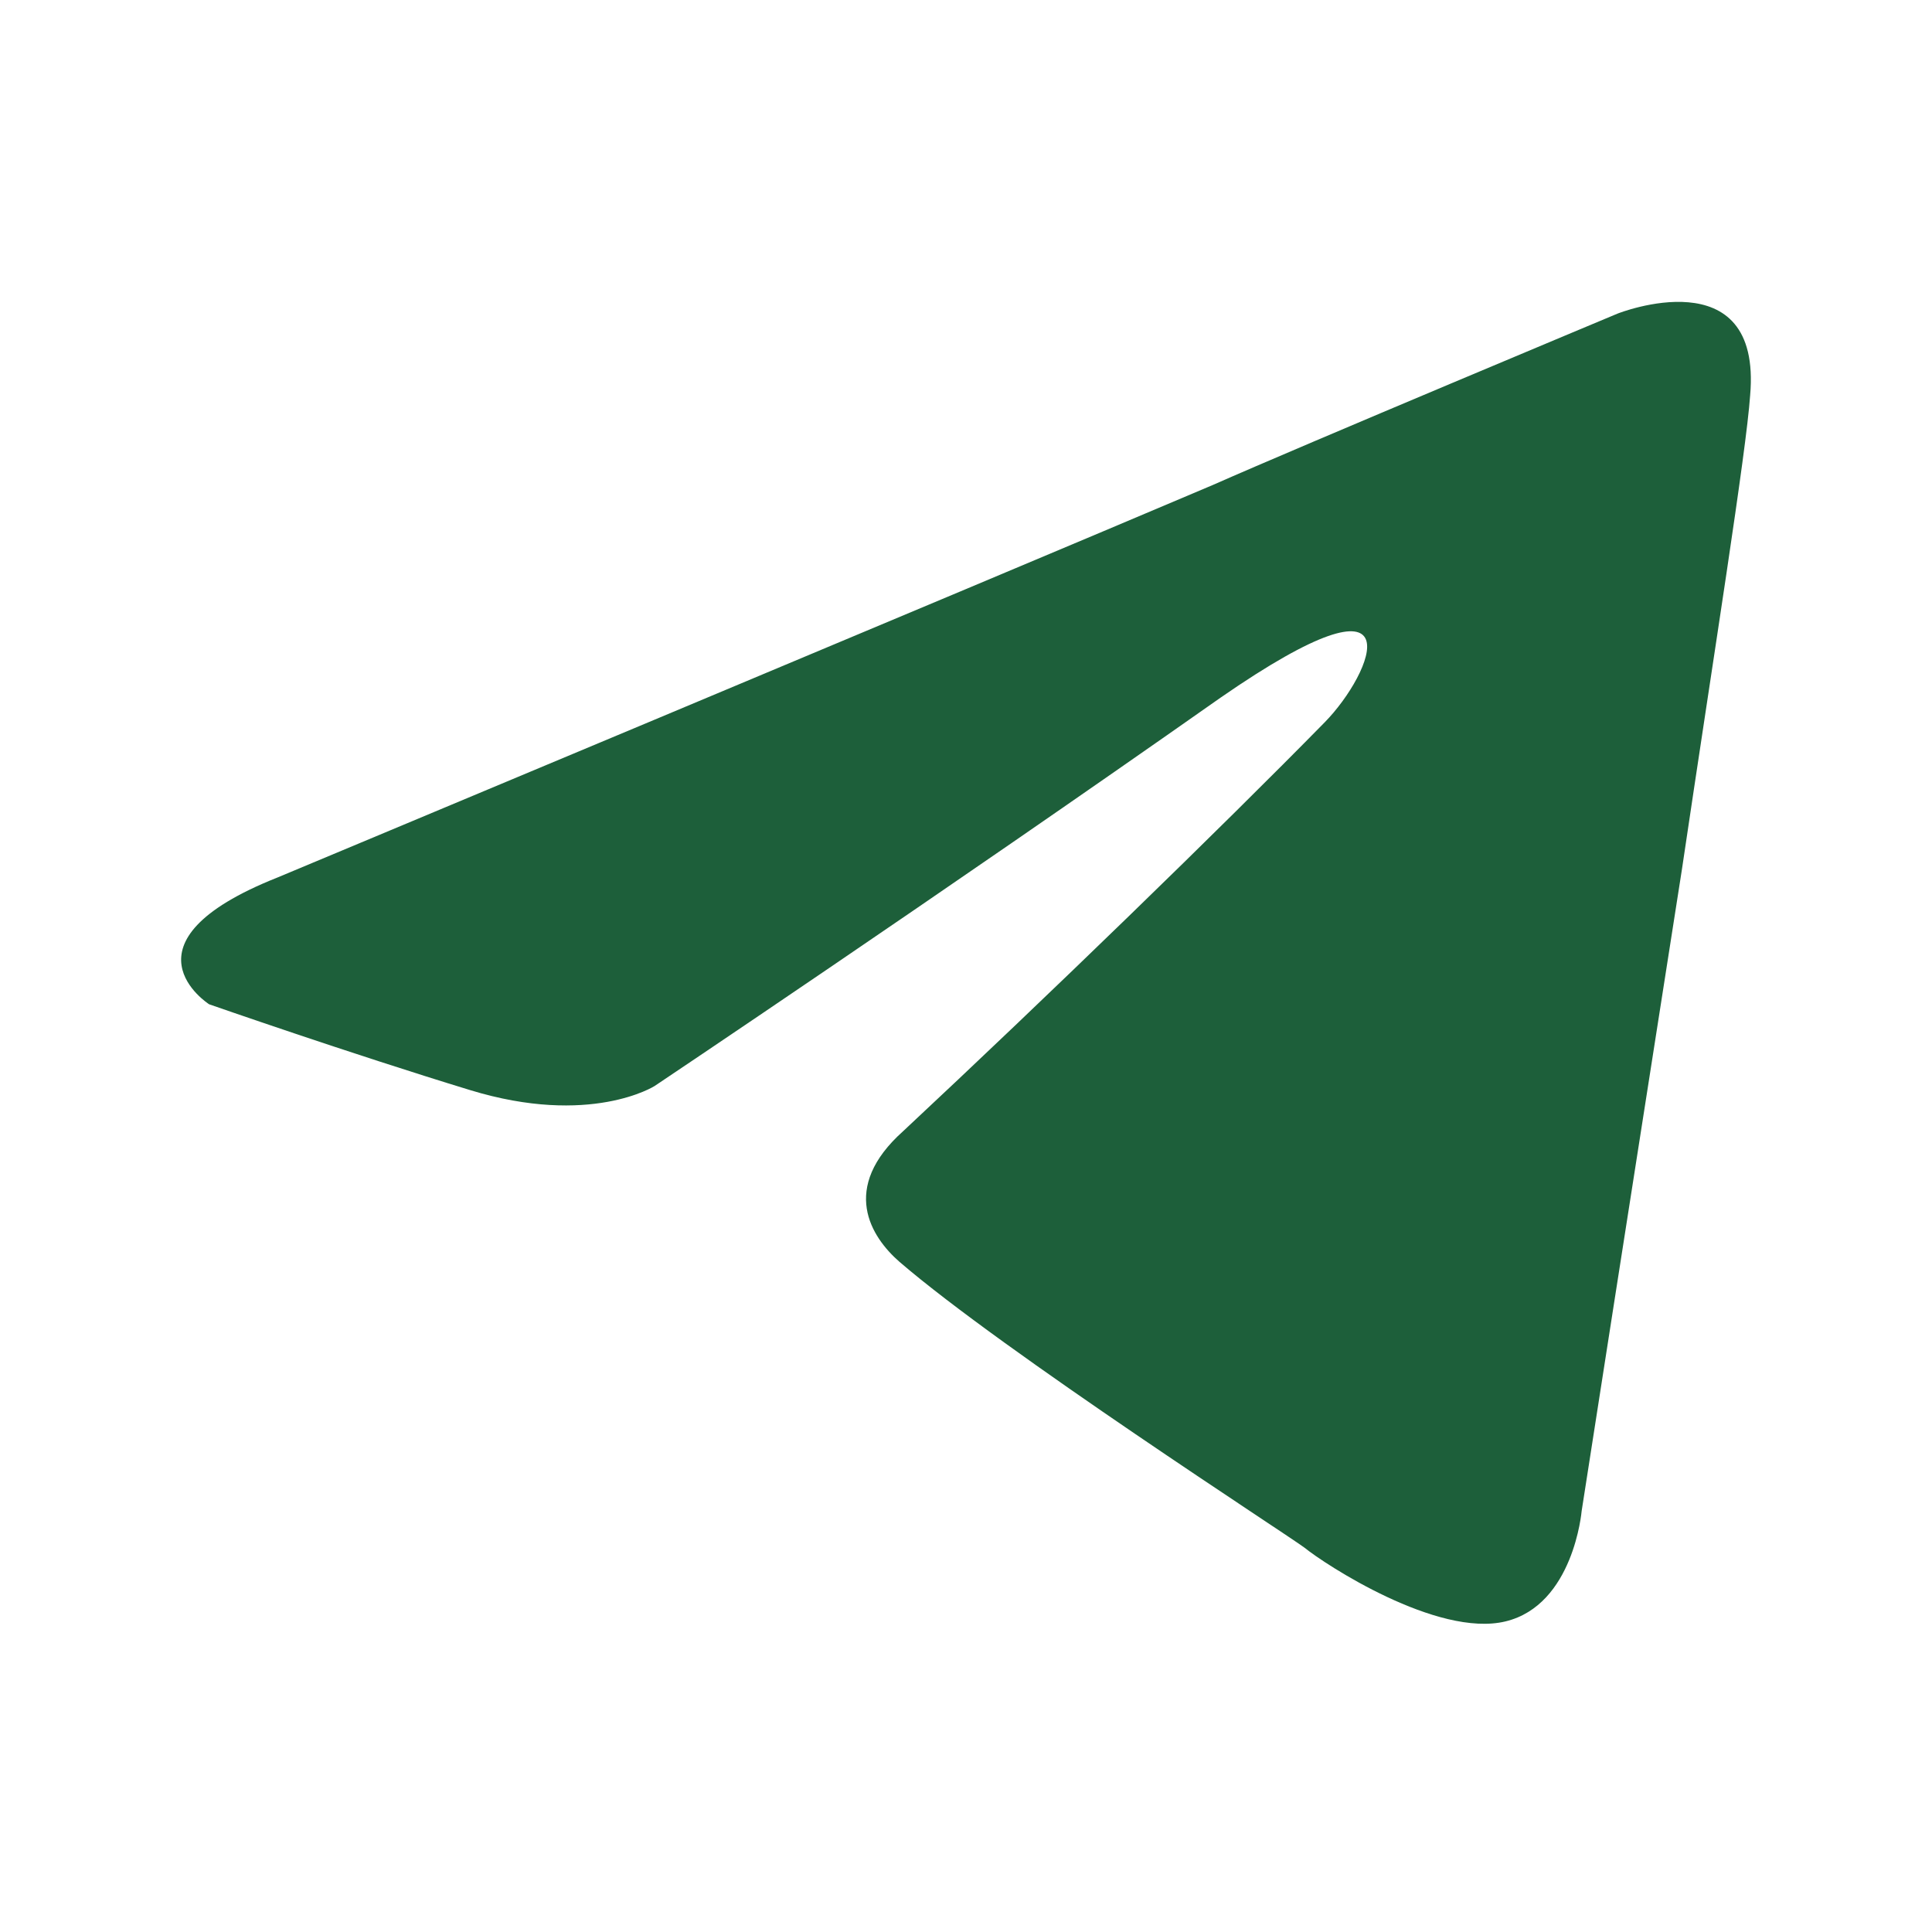 <svg width="32" height="32" viewBox="0 0 32 32" fill="none" xmlns="http://www.w3.org/2000/svg">
<g id="Social Media / Telegram">
<path id="Vector" d="M4.594 14.535C4.594 14.535 16.093 9.729 20.081 8.036C21.61 7.36 26.795 5.193 26.795 5.193C26.795 5.193 29.188 4.246 28.988 6.547C28.922 7.495 28.39 10.812 27.858 14.4C27.061 19.477 26.197 25.028 26.197 25.028C26.197 25.028 26.064 26.585 24.934 26.856C23.804 27.127 21.942 25.908 21.61 25.637C21.344 25.434 16.625 22.388 14.897 20.899C14.431 20.492 13.9 19.68 14.963 18.732C17.356 16.498 20.214 13.723 21.942 11.963C22.74 11.15 23.538 9.255 20.214 11.557C15.495 14.874 10.842 17.988 10.842 17.988C10.842 17.988 9.779 18.665 7.785 18.055C5.79 17.446 3.464 16.634 3.464 16.634C3.464 16.634 1.869 15.618 4.594 14.535Z" fill="#1D5F3A"/>
</g>
</svg>
